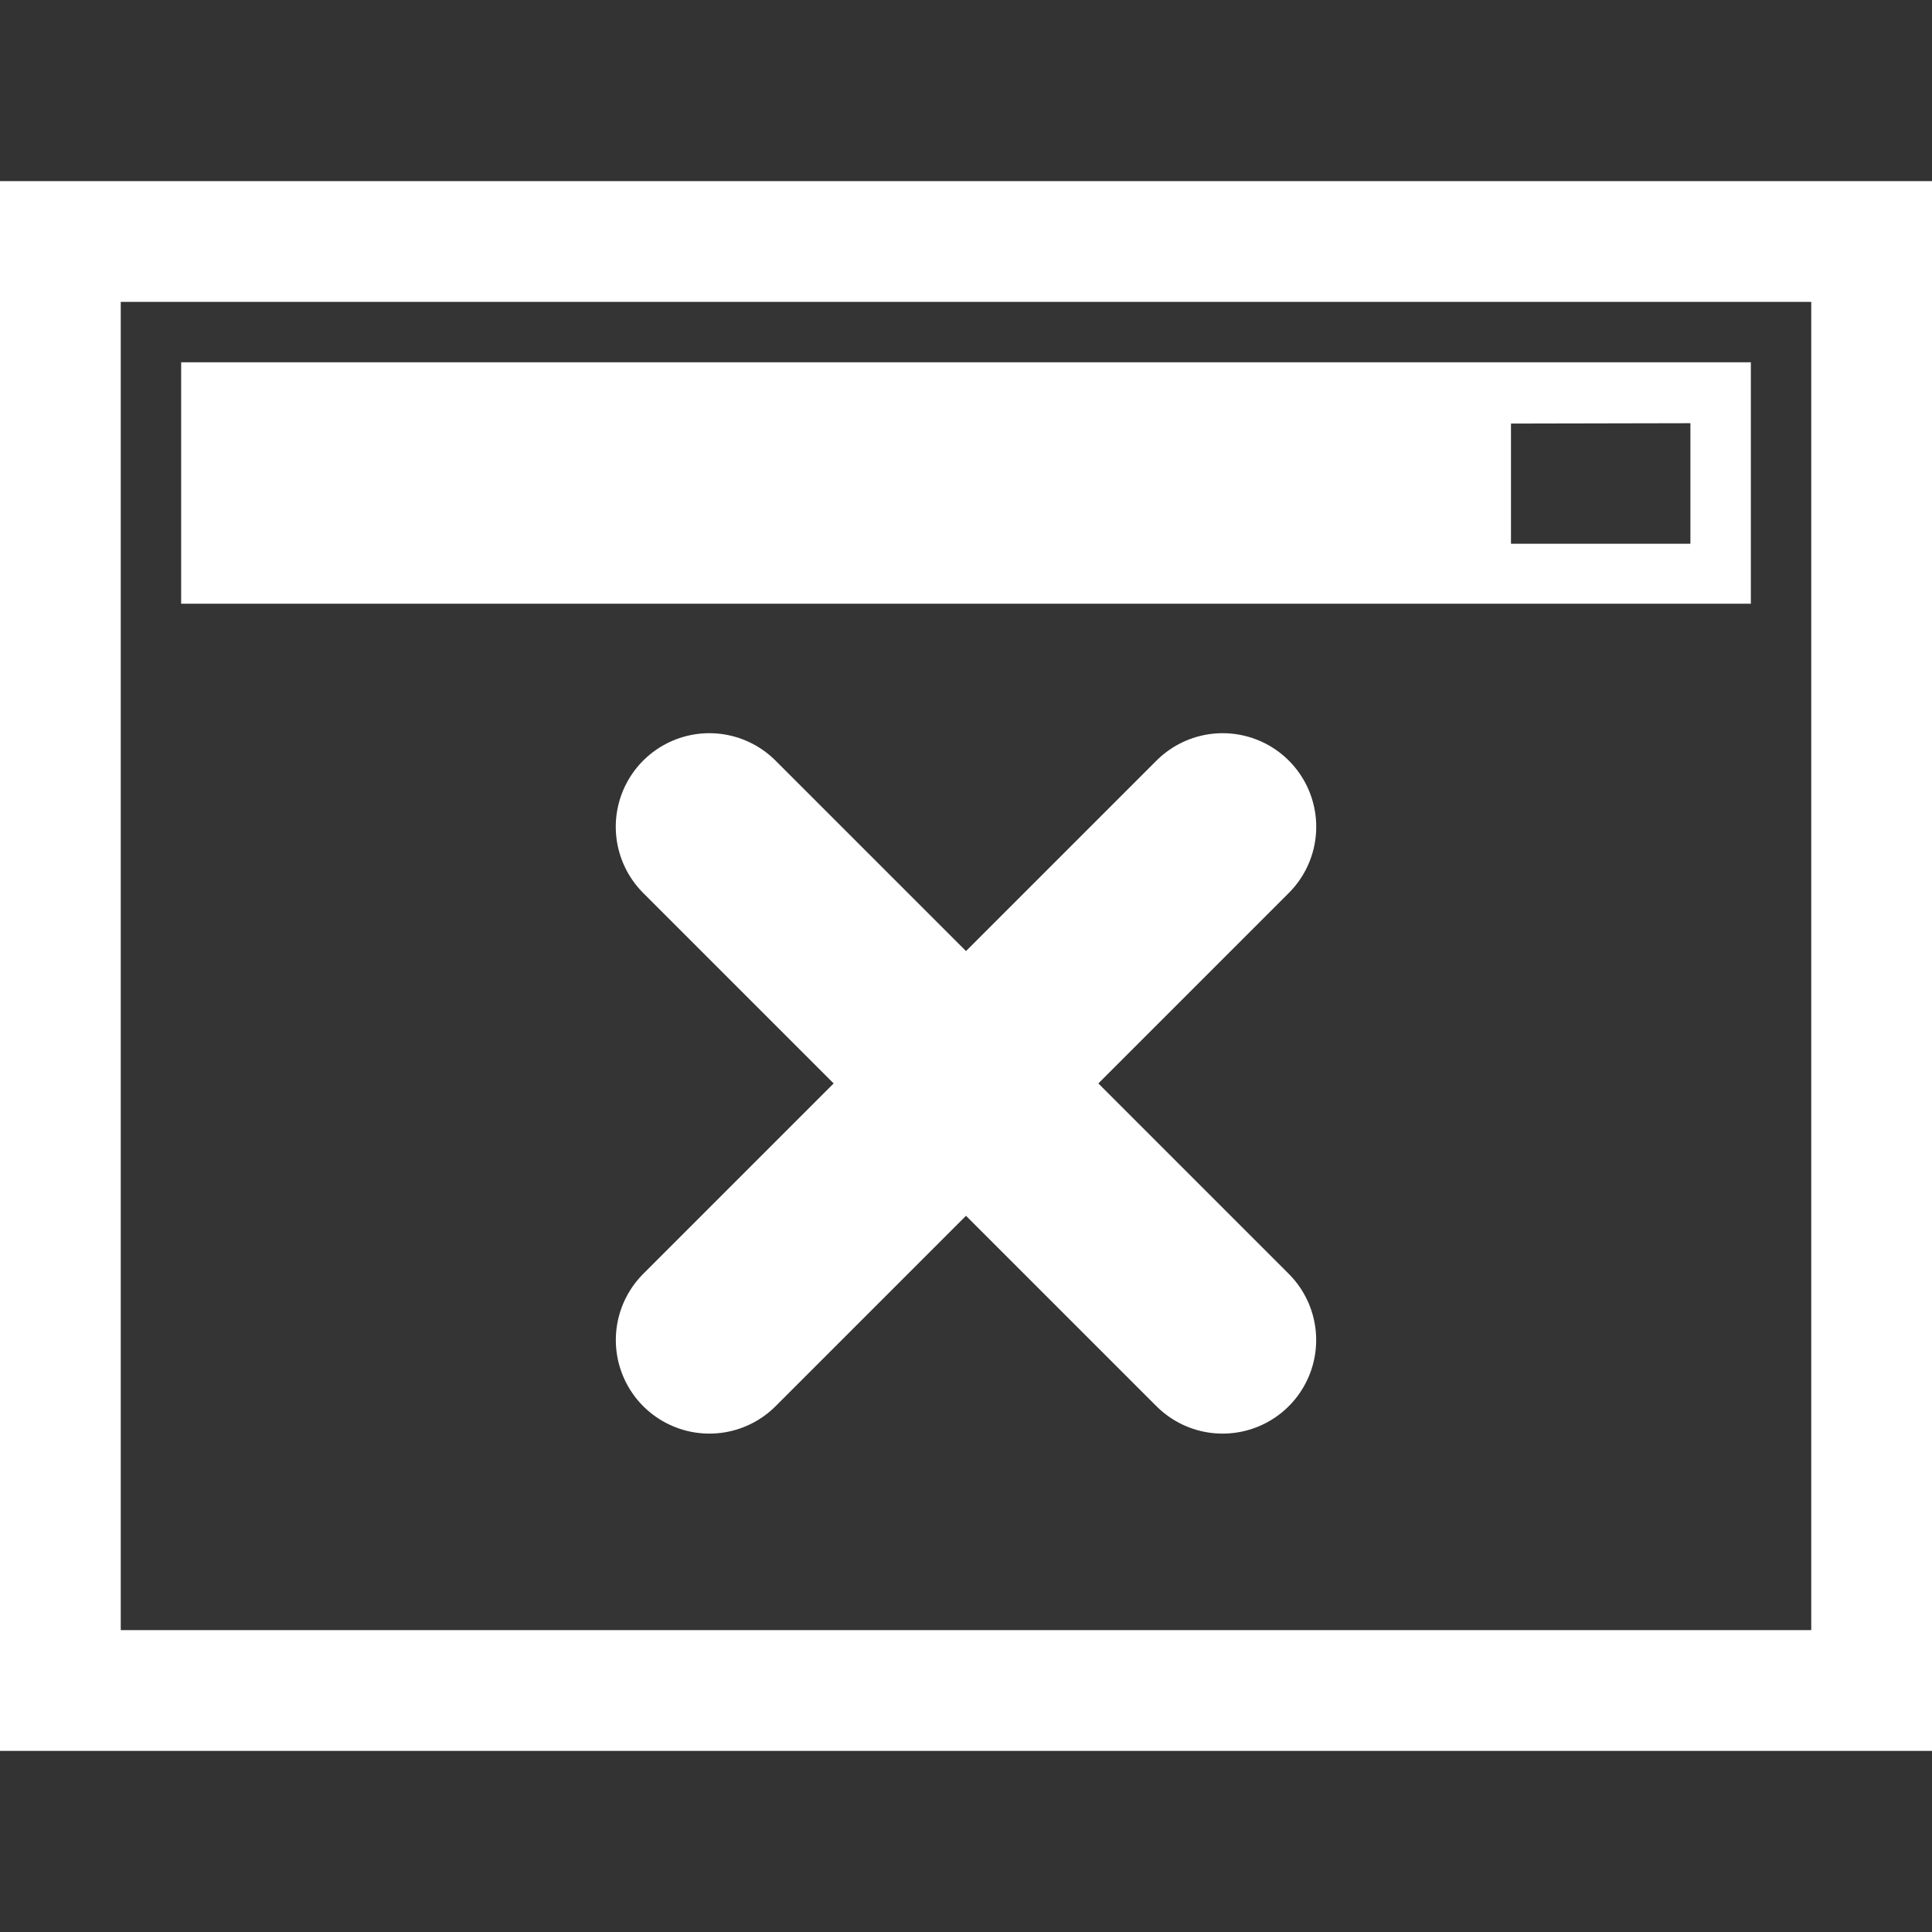 <?xml version="1.0" encoding="UTF-8"?>
<svg width="32px" height="32px" version="1.1" xmlns="http://www.w3.org/2000/svg">
 <rect width="100%" height="100%" fill="#333333" stroke="none"/>
 <g stroke="#fff">
  <path d="m11.749 13.694 8.501 8.501" fill="none" stroke-linecap="round" stroke-width="3.1"/>
  <path d="m20.251 13.694-8.501 8.501" fill="none" stroke-linecap="round" stroke-width="3.1"/>
  <rect x="1" y="4" width="30" height="24" fill="#f9f9fa" fill-opacity=".004" stroke-width="2"/>
  <path d="m3.467 6.467v3.066h25.066v-3.066zm21.093 0.083 3.905-0.008-4e-6 2.931h-3.905z" fill="#fff" stroke-width=".933"/>
 </g>
</svg>
